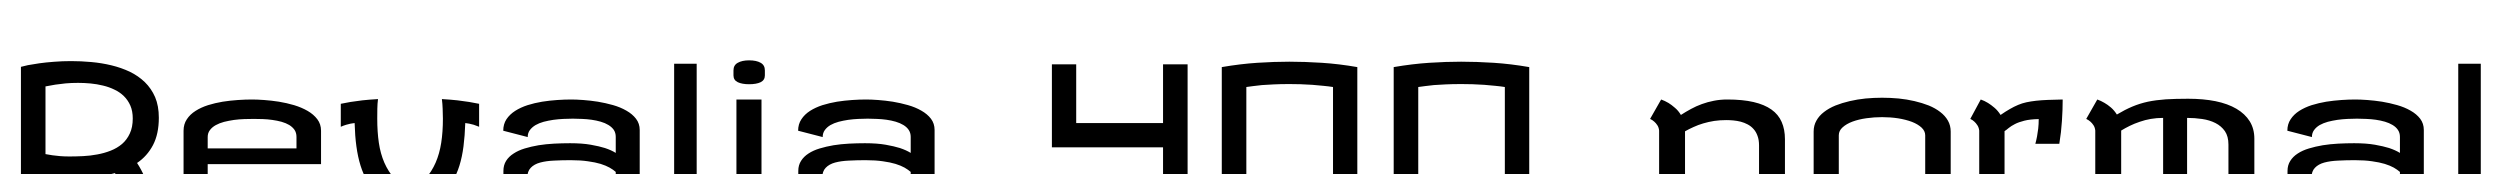 <svg xmlns="http://www.w3.org/2000/svg" xmlns:xlink="http://www.w3.org/1999/xlink" width="296.227" height="20.672"><path fill="black" d="M8.41 7.24L8.41 7.24Q9.59 7.24 10.81 7.35Q12.04 7.46 13.20 7.74Q14.36 8.02 15.38 8.50Q16.39 8.99 17.16 9.73Q17.93 10.48 18.38 11.51Q18.82 12.55 18.82 13.95L18.82 13.95Q18.82 15.87 18.13 17.19Q17.44 18.50 16.24 19.31L16.24 19.31Q16.75 20.09 17.11 20.93Q17.47 21.77 17.70 22.56Q17.93 23.36 18.04 24.04Q18.14 24.71 18.14 25.17L18.14 25.17L15.14 25.17Q15.14 24.46 15.02 23.82Q14.91 23.18 14.70 22.60Q14.48 22.02 14.21 21.50Q13.93 20.99 13.62 20.51L13.62 20.51Q12.50 20.82 11.26 20.96Q10.02 21.09 8.67 21.09L8.67 21.09Q7.86 21.09 7.03 21.05Q6.20 21 5.39 20.93L5.39 20.93L5.39 25.13L2.48 25.13L2.48 7.92Q2.74 7.84 3.31 7.72Q3.88 7.61 4.66 7.50Q5.44 7.39 6.40 7.32Q7.36 7.24 8.41 7.24ZM9.26 9.82L9.26 9.82Q8.48 9.82 7.78 9.88Q7.08 9.95 6.55 10.03L6.55 10.03Q5.92 10.13 5.39 10.24L5.39 10.24L5.39 18.26Q5.77 18.34 6.22 18.40L6.22 18.40Q6.61 18.46 7.13 18.50Q7.64 18.54 8.23 18.54L8.23 18.54Q8.99 18.54 9.84 18.50Q10.69 18.46 11.53 18.30Q12.36 18.15 13.12 17.85Q13.88 17.55 14.46 17.06Q15.04 16.56 15.38 15.82Q15.73 15.08 15.73 14.04L15.73 14.04Q15.73 13.17 15.45 12.52Q15.16 11.86 14.68 11.39Q14.20 10.92 13.56 10.62Q12.93 10.31 12.21 10.14Q11.48 9.96 10.73 9.89Q9.97 9.82 9.26 9.82ZM29.86 11.79L29.86 11.79Q30.46 11.79 31.30 11.85Q32.14 11.91 33.05 12.05Q33.96 12.20 34.85 12.46Q35.74 12.73 36.45 13.14Q37.16 13.55 37.60 14.13Q38.04 14.71 38.04 15.49L38.04 15.49L38.04 19.45L24.61 19.45L24.61 22.45Q26.03 22.65 27.34 22.73Q28.65 22.80 29.86 22.80L29.86 22.80Q31.70 22.80 33.19 22.66Q34.69 22.52 35.78 22.35L35.78 22.35Q37.03 22.15 38.04 21.89L38.04 21.89L38.04 24.49Q35.81 24.84 33.74 25.00Q31.68 25.15 29.86 25.15L29.86 25.15Q28.03 25.15 26.54 25.05Q25.05 24.95 23.99 24.82L23.99 24.82Q22.75 24.68 21.75 24.49L21.75 24.49L21.75 15.49Q21.75 14.71 22.14 14.13Q22.52 13.55 23.17 13.14Q23.81 12.73 24.65 12.46Q25.49 12.20 26.39 12.05Q27.29 11.91 28.19 11.85Q29.09 11.79 29.86 11.79ZM24.61 16.24L24.61 17.58L35.13 17.58L35.13 16.22Q35.13 15.74 34.90 15.39Q34.66 15.05 34.27 14.81Q33.88 14.58 33.36 14.43Q32.84 14.29 32.27 14.21Q31.71 14.13 31.14 14.11Q30.57 14.09 30.07 14.09L30.07 14.09Q29.54 14.09 28.94 14.11Q28.34 14.13 27.73 14.21Q27.12 14.30 26.55 14.44Q25.99 14.59 25.56 14.83Q25.13 15.07 24.87 15.42Q24.61 15.76 24.61 16.24L24.61 16.24ZM44.79 11.74L44.79 11.74Q44.72 12.29 44.71 12.88Q44.70 13.48 44.70 14.06L44.70 14.06Q44.70 15.63 44.89 16.92Q45.08 18.21 45.54 19.27Q46.00 20.32 46.74 21.17Q47.48 22.02 48.59 22.71L48.59 22.71Q49.68 22.02 50.42 21.17Q51.16 20.32 51.62 19.27Q52.08 18.21 52.28 16.92Q52.48 15.63 52.48 14.06L52.48 14.06Q52.48 13.48 52.45 12.88Q52.43 12.29 52.36 11.74L52.36 11.74Q53.40 11.80 54.21 11.89Q55.02 11.99 55.59 12.08L55.59 12.08Q56.25 12.20 56.77 12.30L56.77 12.30L56.77 15.02Q56.41 14.87 56.12 14.78Q55.82 14.70 55.59 14.65L55.59 14.65Q55.34 14.60 55.13 14.58L55.13 14.58Q55.08 16.09 54.92 17.34Q54.76 18.59 54.44 19.62Q54.12 20.65 53.61 21.50Q53.11 22.35 52.40 23.09Q51.69 23.82 50.74 24.47Q49.79 25.13 48.59 25.76L48.59 25.76Q47.38 25.13 46.43 24.47Q45.48 23.82 44.77 23.09Q44.05 22.35 43.55 21.50Q43.04 20.65 42.72 19.62Q42.40 18.59 42.23 17.34Q42.06 16.10 42.02 14.58L42.02 14.58Q41.81 14.60 41.55 14.65L41.55 14.65Q41.33 14.70 41.03 14.78Q40.73 14.87 40.38 15.02L40.38 15.02L40.38 12.30Q40.88 12.20 41.54 12.08L41.54 12.08Q42.11 11.99 42.93 11.89Q43.75 11.80 44.79 11.74ZM72.96 22.48L72.96 20.37Q72.67 20.11 72.23 19.86Q71.80 19.62 71.17 19.42Q70.54 19.23 69.66 19.11Q68.79 18.98 67.62 18.98L67.62 18.98Q66.57 18.98 65.64 19.03Q64.71 19.07 64.01 19.26Q63.30 19.45 62.89 19.88Q62.48 20.30 62.48 21.05L62.48 21.05L62.48 22.55Q63.52 22.71 64.76 22.82Q66 22.92 67.52 22.92L67.52 22.92Q68.74 22.92 70.12 22.83Q71.50 22.75 72.96 22.48L72.96 22.48ZM67.69 11.79L67.69 11.79Q68.27 11.79 69.11 11.85Q69.94 11.91 70.84 12.05Q71.74 12.20 72.63 12.45Q73.51 12.70 74.22 13.11Q74.93 13.51 75.36 14.07Q75.80 14.64 75.80 15.40L75.80 15.40L75.80 24.47Q74.81 24.67 73.57 24.81L73.57 24.81Q72.50 24.94 71.03 25.04Q69.55 25.15 67.73 25.15L67.73 25.15Q65.93 25.15 63.90 25.00Q61.86 24.84 59.65 24.47L59.65 24.47L59.65 20.25Q59.65 19.57 59.97 19.06Q60.29 18.55 60.86 18.19Q61.42 17.82 62.18 17.59Q62.94 17.36 63.82 17.21Q64.70 17.07 65.65 17.02Q66.60 16.97 67.55 16.97L67.55 16.97Q68.99 16.97 70.00 17.15Q71.02 17.33 71.68 17.54L71.68 17.54Q72.46 17.80 72.96 18.12L72.96 18.12L72.96 16.22Q72.96 15.74 72.73 15.39Q72.49 15.05 72.09 14.81Q71.70 14.57 71.18 14.42Q70.66 14.27 70.10 14.19Q69.54 14.11 68.96 14.09Q68.38 14.06 67.88 14.06L67.88 14.06Q67.35 14.06 66.75 14.09Q66.15 14.12 65.56 14.20Q64.97 14.29 64.42 14.43Q63.88 14.58 63.46 14.82Q63.04 15.07 62.78 15.42Q62.53 15.76 62.53 16.24L62.53 16.24L59.63 15.49Q59.63 14.71 60.01 14.13Q60.40 13.55 61.04 13.14Q61.68 12.73 62.51 12.46Q63.34 12.20 64.24 12.05Q65.13 11.91 66.02 11.85Q66.91 11.79 67.69 11.79ZM82.55 7.55L82.55 25.15L79.88 25.15L79.88 7.55L82.55 7.55ZM90.23 11.79L90.23 25.15L87.26 25.15L87.26 11.79L90.23 11.79ZM88.76 7.15L88.76 7.15Q89.63 7.15 90.13 7.44Q90.63 7.72 90.63 8.34L90.63 8.34L90.63 8.93Q90.63 9.49 90.13 9.74Q89.63 9.98 88.76 9.98L88.76 9.98Q87.93 9.98 87.42 9.74Q86.91 9.49 86.91 8.93L86.91 8.93L86.91 8.34Q86.91 7.72 87.42 7.44Q87.93 7.15 88.76 7.15ZM107.91 22.48L107.91 20.37Q107.61 20.11 107.18 19.86Q106.75 19.62 106.11 19.42Q105.48 19.23 104.61 19.11Q103.73 18.98 102.56 18.98L102.56 18.98Q101.52 18.98 100.59 19.03Q99.66 19.07 98.95 19.26Q98.25 19.45 97.84 19.88Q97.43 20.30 97.43 21.05L97.43 21.05L97.43 22.55Q98.46 22.71 99.70 22.82Q100.95 22.92 102.47 22.92L102.47 22.92Q103.69 22.92 105.06 22.83Q106.44 22.75 107.91 22.48L107.91 22.48ZM102.63 11.79L102.63 11.79Q103.22 11.79 104.05 11.85Q104.88 11.91 105.79 12.05Q106.69 12.20 107.57 12.45Q108.46 12.70 109.17 13.11Q109.88 13.51 110.31 14.07Q110.74 14.64 110.74 15.40L110.74 15.40L110.74 24.47Q109.76 24.67 108.52 24.81L108.52 24.81Q107.45 24.94 105.97 25.04Q104.50 25.15 102.68 25.15L102.68 25.15Q100.88 25.15 98.84 25.00Q96.81 24.84 94.59 24.47L94.59 24.47L94.59 20.25Q94.59 19.57 94.92 19.06Q95.24 18.55 95.80 18.19Q96.36 17.82 97.13 17.59Q97.89 17.36 98.77 17.21Q99.64 17.07 100.59 17.02Q101.54 16.97 102.49 16.97L102.49 16.97Q103.93 16.97 104.95 17.15Q105.96 17.33 106.63 17.54L106.63 17.54Q107.40 17.80 107.91 18.12L107.91 18.12L107.91 16.22Q107.91 15.74 107.67 15.39Q107.44 15.05 107.04 14.81Q106.64 14.57 106.13 14.42Q105.61 14.27 105.05 14.19Q104.48 14.11 103.90 14.09Q103.32 14.06 102.82 14.06L102.82 14.06Q102.29 14.06 101.70 14.09Q101.10 14.12 100.51 14.20Q99.91 14.29 99.37 14.43Q98.82 14.58 98.40 14.82Q97.98 15.07 97.73 15.42Q97.48 15.76 97.48 16.24L97.48 16.24L94.57 15.49Q94.57 14.71 94.96 14.13Q95.34 13.55 95.98 13.14Q96.62 12.73 97.45 12.46Q98.29 12.20 99.18 12.05Q100.08 11.91 100.97 11.85Q101.86 11.79 102.63 11.79ZM124.64 7.62L127.52 7.62L127.52 14.58L137.81 14.58L137.81 7.62L140.72 7.62L140.72 25.15L137.81 25.15L137.81 17.46L124.64 17.46L124.64 7.62ZM152.77 7.31L152.77 7.31Q154.58 7.31 156.61 7.44Q158.64 7.57 160.83 7.95L160.83 7.95L160.83 24.52Q158.64 24.89 156.62 25.02Q154.61 25.15 152.84 25.15L152.84 25.15Q151.02 25.15 149.00 25.02Q146.99 24.89 144.77 24.52L144.77 24.52L144.77 7.95Q146.99 7.57 148.99 7.44Q151.00 7.31 152.77 7.31ZM152.79 22.50L152.79 22.50Q153.14 22.50 153.49 22.50Q153.84 22.50 154.20 22.48L154.20 22.48Q155.33 22.44 156.24 22.36Q157.15 22.28 157.95 22.17L157.95 22.17L157.95 10.31Q157.45 10.23 156.81 10.17Q156.18 10.10 155.49 10.05Q154.80 10.01 154.10 9.98Q153.40 9.96 152.79 9.96L152.79 9.96Q151.71 9.96 150.93 10.00Q150.14 10.03 149.54 10.08Q148.95 10.14 148.50 10.20Q148.05 10.27 147.68 10.31L147.68 10.31L147.68 22.17Q148.44 22.28 149.37 22.36Q150.30 22.44 151.41 22.48L151.41 22.48Q151.76 22.50 152.10 22.50Q152.44 22.50 152.79 22.50ZM173.13 7.31L173.13 7.31Q174.95 7.31 176.98 7.44Q179.00 7.57 181.20 7.95L181.20 7.95L181.20 24.52Q179.00 24.89 176.99 25.02Q174.97 25.15 173.20 25.15L173.20 25.15Q171.39 25.15 169.37 25.02Q167.36 24.89 165.14 24.52L165.14 24.52L165.14 7.95Q167.36 7.57 169.36 7.44Q171.36 7.31 173.13 7.31ZM173.16 22.50L173.16 22.50Q173.51 22.50 173.86 22.50Q174.21 22.50 174.56 22.48L174.56 22.48Q175.70 22.44 176.61 22.36Q177.52 22.28 178.31 22.17L178.31 22.17L178.31 10.31Q177.82 10.23 177.18 10.17Q176.54 10.10 175.86 10.05Q175.17 10.01 174.47 9.98Q173.77 9.96 173.16 9.96L173.16 9.96Q172.08 9.96 171.29 10.00Q170.51 10.03 169.91 10.08Q169.31 10.14 168.87 10.20Q168.42 10.27 168.05 10.31L168.05 10.31L168.05 22.17Q168.81 22.28 169.74 22.36Q170.67 22.44 171.77 22.48L171.77 22.48Q172.13 22.50 172.46 22.50Q172.80 22.50 173.16 22.50ZM196.59 25.15L196.59 15.47Q196.55 15.09 196.38 14.84Q196.21 14.58 196.01 14.41L196.01 14.41Q195.79 14.21 195.52 14.09L195.52 14.09L196.83 11.79Q197.26 11.94 197.70 12.20L197.70 12.20Q198.06 12.42 198.46 12.77Q198.87 13.11 199.17 13.62L199.17 13.62Q199.76 13.24 200.37 12.91Q200.99 12.57 201.66 12.33Q202.34 12.08 203.08 11.94Q203.82 11.79 204.68 11.79L204.68 11.79Q206.48 11.79 207.78 12.09Q209.07 12.39 209.90 12.98Q210.73 13.57 211.11 14.45Q211.50 15.33 211.50 16.50L211.50 16.50L211.50 25.15L208.43 25.15L208.43 17.23Q208.43 16.57 208.25 16.10Q208.08 15.62 207.78 15.29Q207.48 14.95 207.08 14.74Q206.68 14.53 206.26 14.42Q205.83 14.31 205.38 14.27Q204.94 14.23 204.54 14.23L204.54 14.23Q203.79 14.23 203.11 14.33Q202.43 14.44 201.82 14.62Q201.21 14.80 200.67 15.05Q200.13 15.29 199.66 15.56L199.66 15.56L199.66 25.15L196.59 25.15ZM223.01 11.58L223.01 11.58Q223.99 11.58 224.97 11.67Q225.95 11.77 226.85 11.98Q227.75 12.19 228.54 12.50Q229.32 12.82 229.90 13.27Q230.48 13.71 230.81 14.29Q231.14 14.87 231.14 15.59L231.14 15.59L231.14 21.66Q231.14 22.29 230.81 22.82Q230.48 23.34 229.90 23.76Q229.32 24.18 228.54 24.48Q227.75 24.79 226.85 24.98Q225.95 25.18 224.96 25.28Q223.98 25.38 223.01 25.38L223.01 25.38Q222.04 25.38 221.06 25.28Q220.08 25.18 219.18 24.98Q218.27 24.79 217.49 24.48Q216.71 24.18 216.13 23.76Q215.55 23.34 215.23 22.82Q214.90 22.30 214.90 21.66L214.90 21.66L214.90 15.59Q214.90 14.87 215.23 14.29Q215.55 13.71 216.13 13.27Q216.71 12.82 217.49 12.50Q218.27 12.19 219.18 11.98Q220.08 11.77 221.06 11.67Q222.04 11.58 223.01 11.58ZM217.88 16.03L217.88 20.91Q217.88 21.45 218.33 21.84Q218.78 22.23 219.50 22.49Q220.23 22.76 221.15 22.89Q222.07 23.02 223.01 23.02L223.01 23.02Q223.99 23.02 224.91 22.88Q225.83 22.73 226.55 22.47Q227.26 22.21 227.69 21.81Q228.12 21.42 228.12 20.91L228.12 20.91L228.12 16.03Q228.12 15.53 227.69 15.12Q227.26 14.72 226.55 14.44Q225.83 14.17 224.91 14.02Q223.99 13.88 223.01 13.88L223.01 13.88Q222.07 13.88 221.15 14.01Q220.23 14.14 219.50 14.41Q218.78 14.68 218.33 15.09Q217.88 15.49 217.88 16.03L217.88 16.03ZM244.41 11.79L244.41 11.79Q244.41 13.01 244.32 14.33Q244.24 15.64 244.01 17.04L244.01 17.04L241.17 17.04Q241.28 16.64 241.37 16.17L241.37 16.17Q241.44 15.77 241.51 15.24Q241.57 14.71 241.57 14.11L241.57 14.11Q240.54 14.13 239.87 14.30Q239.19 14.47 238.75 14.70Q238.30 14.93 238.02 15.16Q237.74 15.40 237.52 15.54L237.52 15.54L237.52 25.15L234.52 25.15L234.52 15.47Q234.47 15.09 234.30 14.84Q234.13 14.58 233.94 14.41L233.94 14.41Q233.73 14.21 233.46 14.09L233.46 14.09L234.70 11.79Q235.14 11.94 235.56 12.20L235.56 12.20Q235.92 12.42 236.33 12.77Q236.73 13.11 237.05 13.62L237.05 13.62Q237.64 13.21 238.15 12.92Q238.65 12.63 239.13 12.43Q239.60 12.23 240.11 12.12Q240.62 12.01 241.24 11.94Q241.85 11.87 242.62 11.84Q243.39 11.81 244.41 11.79ZM259.27 11.70L259.27 11.70Q261.07 11.70 262.52 11.99Q263.98 12.29 265.00 12.89Q266.02 13.49 266.57 14.37Q267.12 15.26 267.12 16.43L267.12 16.43L267.12 25.15L264.05 25.15L264.05 17.13Q264.05 16.16 263.63 15.54Q263.20 14.93 262.51 14.58Q261.82 14.23 260.94 14.10Q260.06 13.97 259.15 13.97L259.15 13.97L259.15 25.15L256.31 25.15L256.31 13.97Q255.55 13.97 254.85 14.09Q254.16 14.21 253.54 14.43Q252.91 14.64 252.36 14.91Q251.81 15.18 251.34 15.47L251.34 15.47L251.34 25.15L248.27 25.15L248.27 15.47Q248.23 15.09 248.06 14.84Q247.89 14.58 247.69 14.41L247.69 14.41Q247.46 14.21 247.20 14.09L247.20 14.09L248.51 11.79Q248.94 11.94 249.36 12.19L249.36 12.19Q249.73 12.40 250.13 12.74Q250.52 13.08 250.83 13.57L250.83 13.57Q251.78 13.00 252.66 12.63Q253.54 12.26 254.51 12.05Q255.48 11.85 256.63 11.77Q257.78 11.70 259.27 11.70ZM284.37 22.48L284.37 20.37Q284.07 20.11 283.64 19.86Q283.21 19.62 282.57 19.42Q281.94 19.23 281.07 19.11Q280.20 18.98 279.02 18.98L279.02 18.98Q277.98 18.98 277.05 19.03Q276.12 19.07 275.41 19.26Q274.71 19.45 274.30 19.88Q273.89 20.30 273.89 21.05L273.89 21.05L273.89 22.55Q274.92 22.71 276.16 22.82Q277.41 22.92 278.93 22.92L278.93 22.92Q280.15 22.92 281.53 22.83Q282.90 22.75 284.37 22.48L284.37 22.48ZM279.09 11.79L279.09 11.79Q279.68 11.79 280.51 11.85Q281.34 11.91 282.25 12.05Q283.15 12.20 284.03 12.45Q284.92 12.70 285.63 13.11Q286.34 13.51 286.77 14.07Q287.20 14.64 287.20 15.40L287.20 15.40L287.20 24.47Q286.22 24.67 284.98 24.81L284.98 24.81Q283.91 24.94 282.43 25.04Q280.96 25.15 279.14 25.15L279.14 25.15Q277.34 25.15 275.30 25.00Q273.27 24.84 271.05 24.47L271.05 24.47L271.05 20.25Q271.05 19.57 271.38 19.06Q271.70 18.55 272.26 18.19Q272.82 17.82 273.59 17.59Q274.35 17.36 275.23 17.21Q276.11 17.07 277.05 17.02Q278.00 16.97 278.95 16.97L278.95 16.97Q280.39 16.97 281.41 17.15Q282.42 17.33 283.09 17.54L283.09 17.54Q283.86 17.80 284.37 18.12L284.37 18.12L284.37 16.22Q284.37 15.74 284.13 15.39Q283.90 15.05 283.50 14.81Q283.10 14.57 282.59 14.42Q282.07 14.27 281.51 14.19Q280.95 14.11 280.37 14.09Q279.79 14.06 279.28 14.06L279.28 14.06Q278.75 14.06 278.16 14.09Q277.56 14.12 276.97 14.20Q276.38 14.29 275.83 14.43Q275.29 14.58 274.86 14.82Q274.44 15.07 274.19 15.42Q273.94 15.76 273.94 16.24L273.94 16.24L271.03 15.49Q271.03 14.71 271.42 14.13Q271.80 13.55 272.44 13.14Q273.08 12.73 273.91 12.46Q274.75 12.20 275.64 12.05Q276.54 11.91 277.43 11.85Q278.32 11.79 279.09 11.79ZM293.95 7.55L293.95 25.15L291.28 25.15L291.28 7.55L293.95 7.55Z"/></svg>